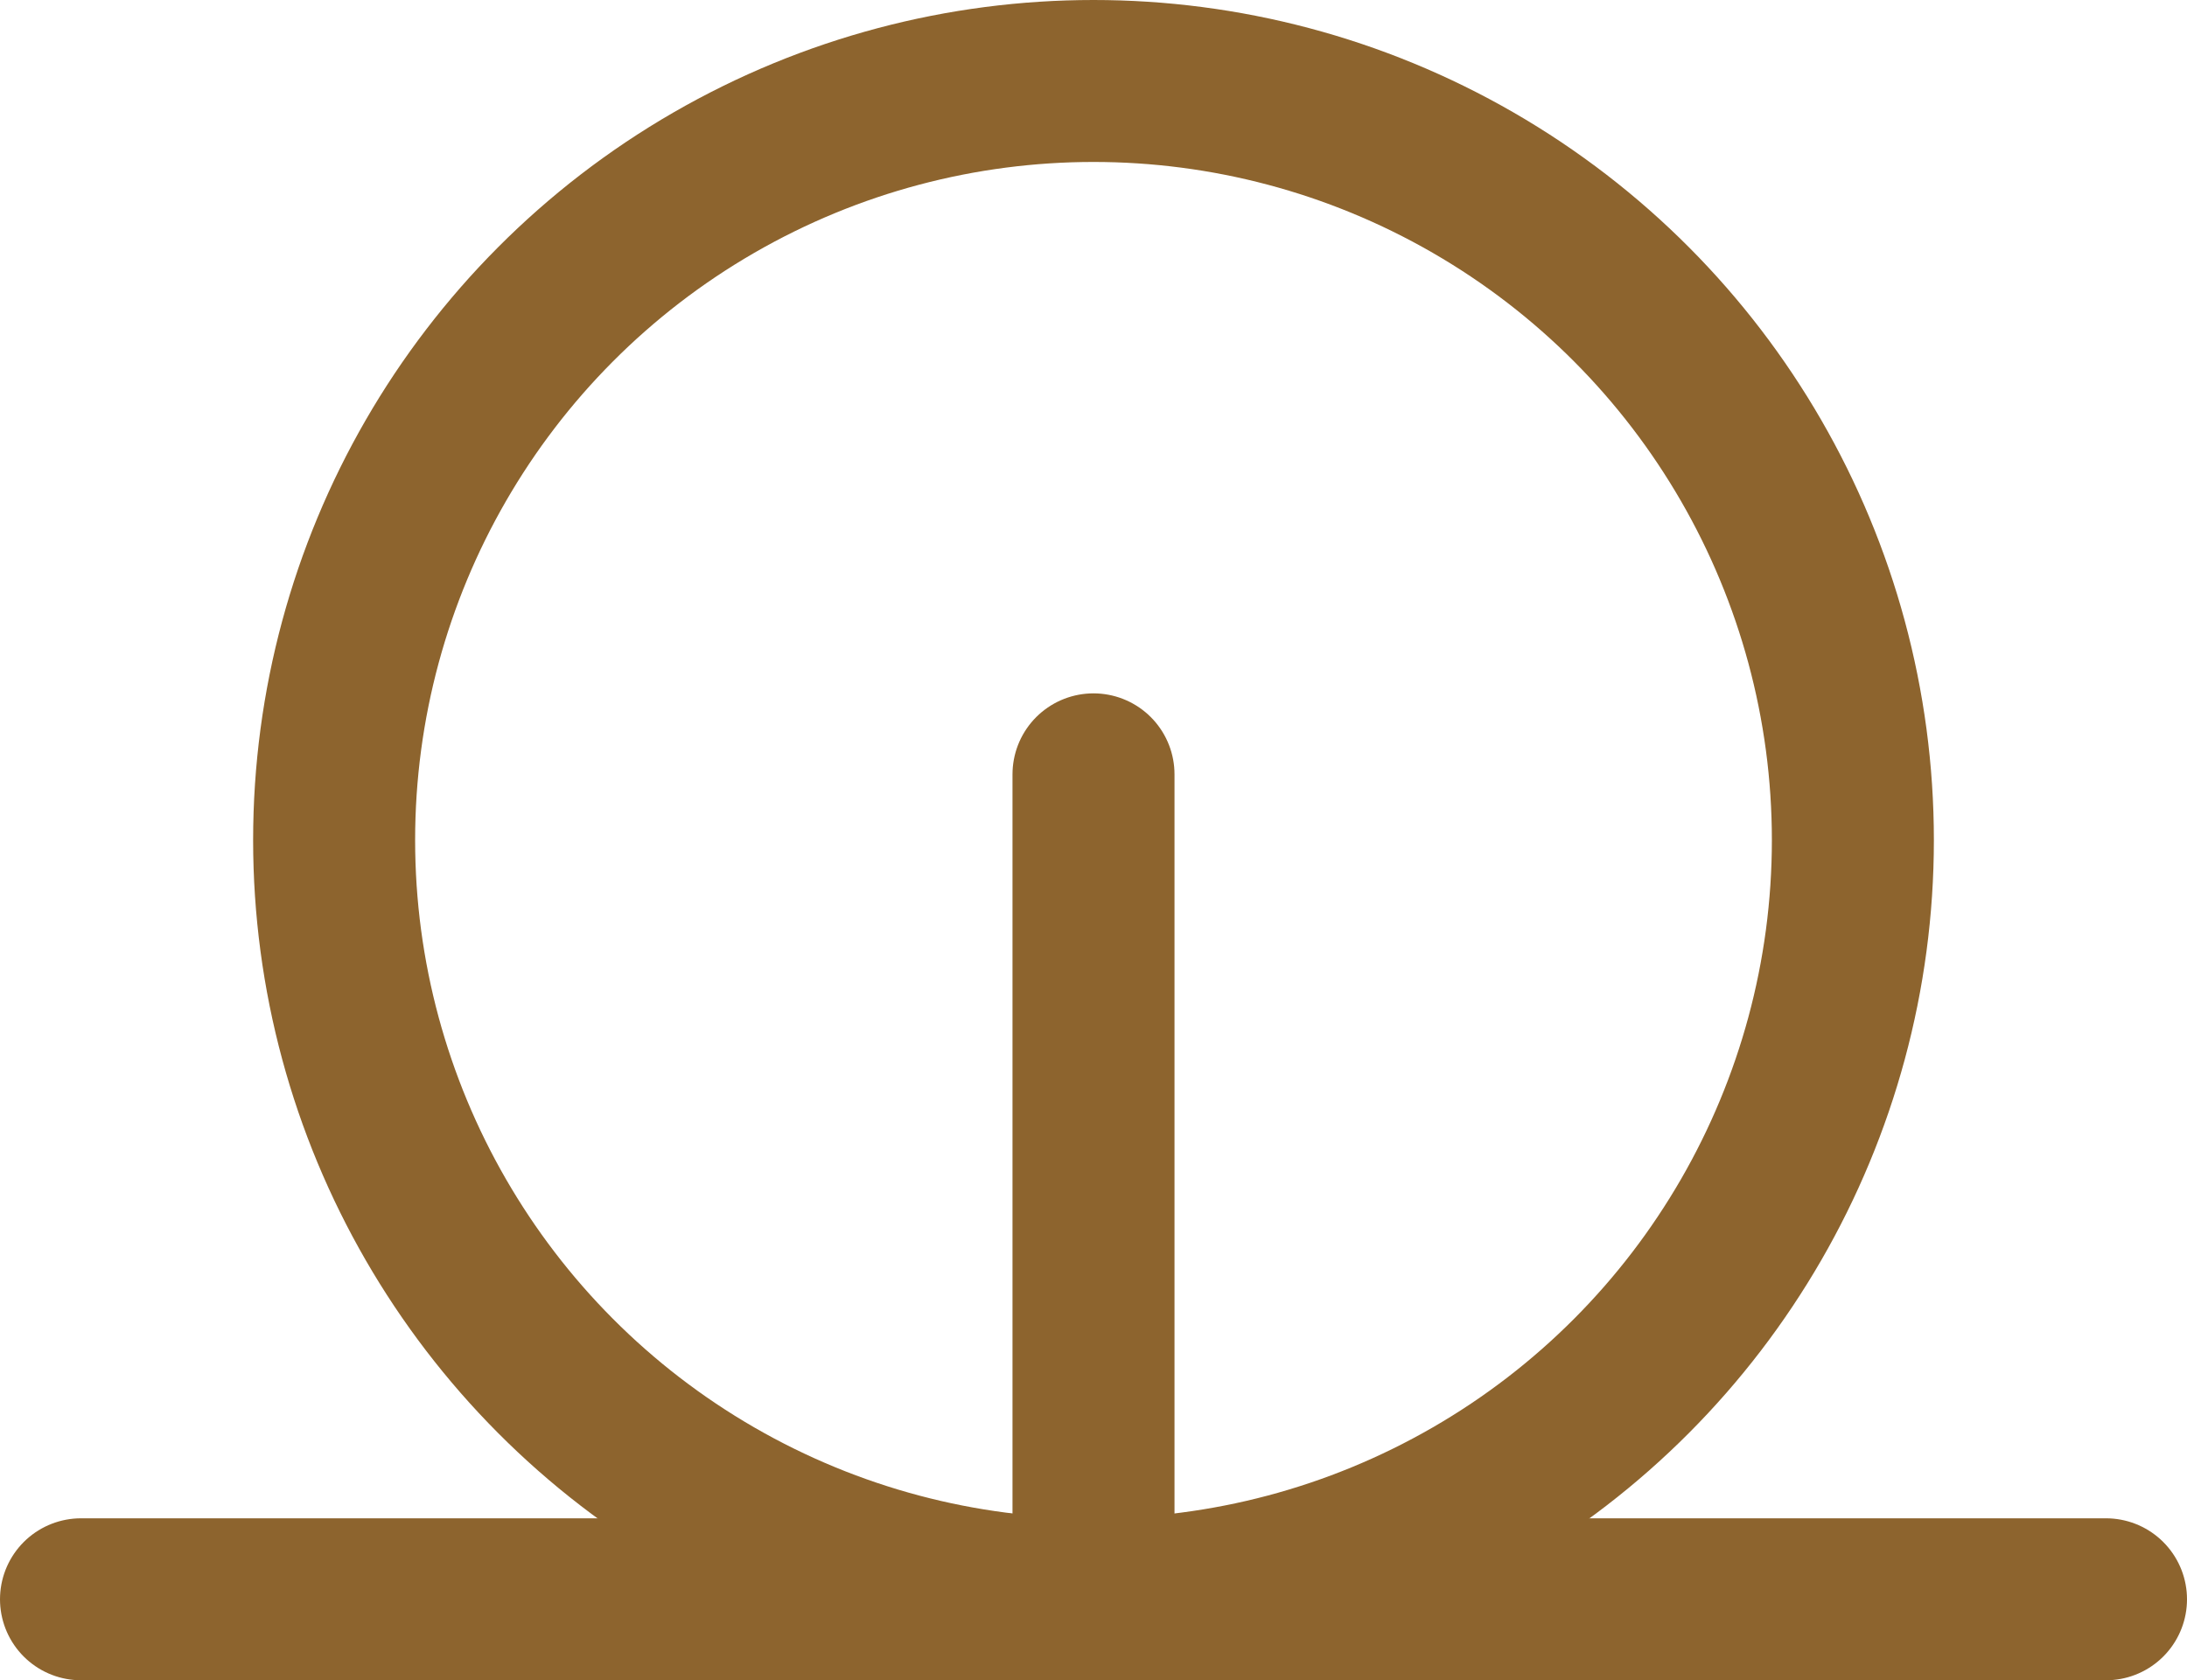 <?xml version="1.0" encoding="UTF-8"?>

<svg xmlns="http://www.w3.org/2000/svg" version="1.2" baseProfile="tiny" xml:space="preserve" style="shape-rendering:geometricPrecision; fill-rule:evenodd;" width="4.32mm" height="3.32mm" viewBox="-2.16 -3.16 4.32 3.32">
  <title>VEGATN04P</title>
  <desc>pattern of symbols for mangroves</desc>
  <rect style="stroke:black;stroke-width:0.32;display:none;" fill="none" x="-2" y="-3" height="3" width="4"/>
  <rect style="stroke:blue;stroke-width:0.32;display:none;" fill="none" x="-2" y="-3" height="3" width="4"/>
  <circle style="fill:none;stroke:#8D642E;" stroke-width="0.32"  cx="0" cy="-1.5" r="1.5"/>
  <path d=" M -2,0 L 2,0" style="stroke-linecap:round;stroke-linejoin:round;fill:none;stroke:#8D642E;" stroke-width="0.32" />
  <path d=" M 0,-0.02 L 0,-1.63" style="stroke-linecap:round;stroke-linejoin:round;fill:none;stroke:#8D642E;" stroke-width="0.32" />
  <circle style="stroke:red;stroke-width:0.64;display:none;" fill="none" cx="0" cy="0" r="1"/>
</svg>
